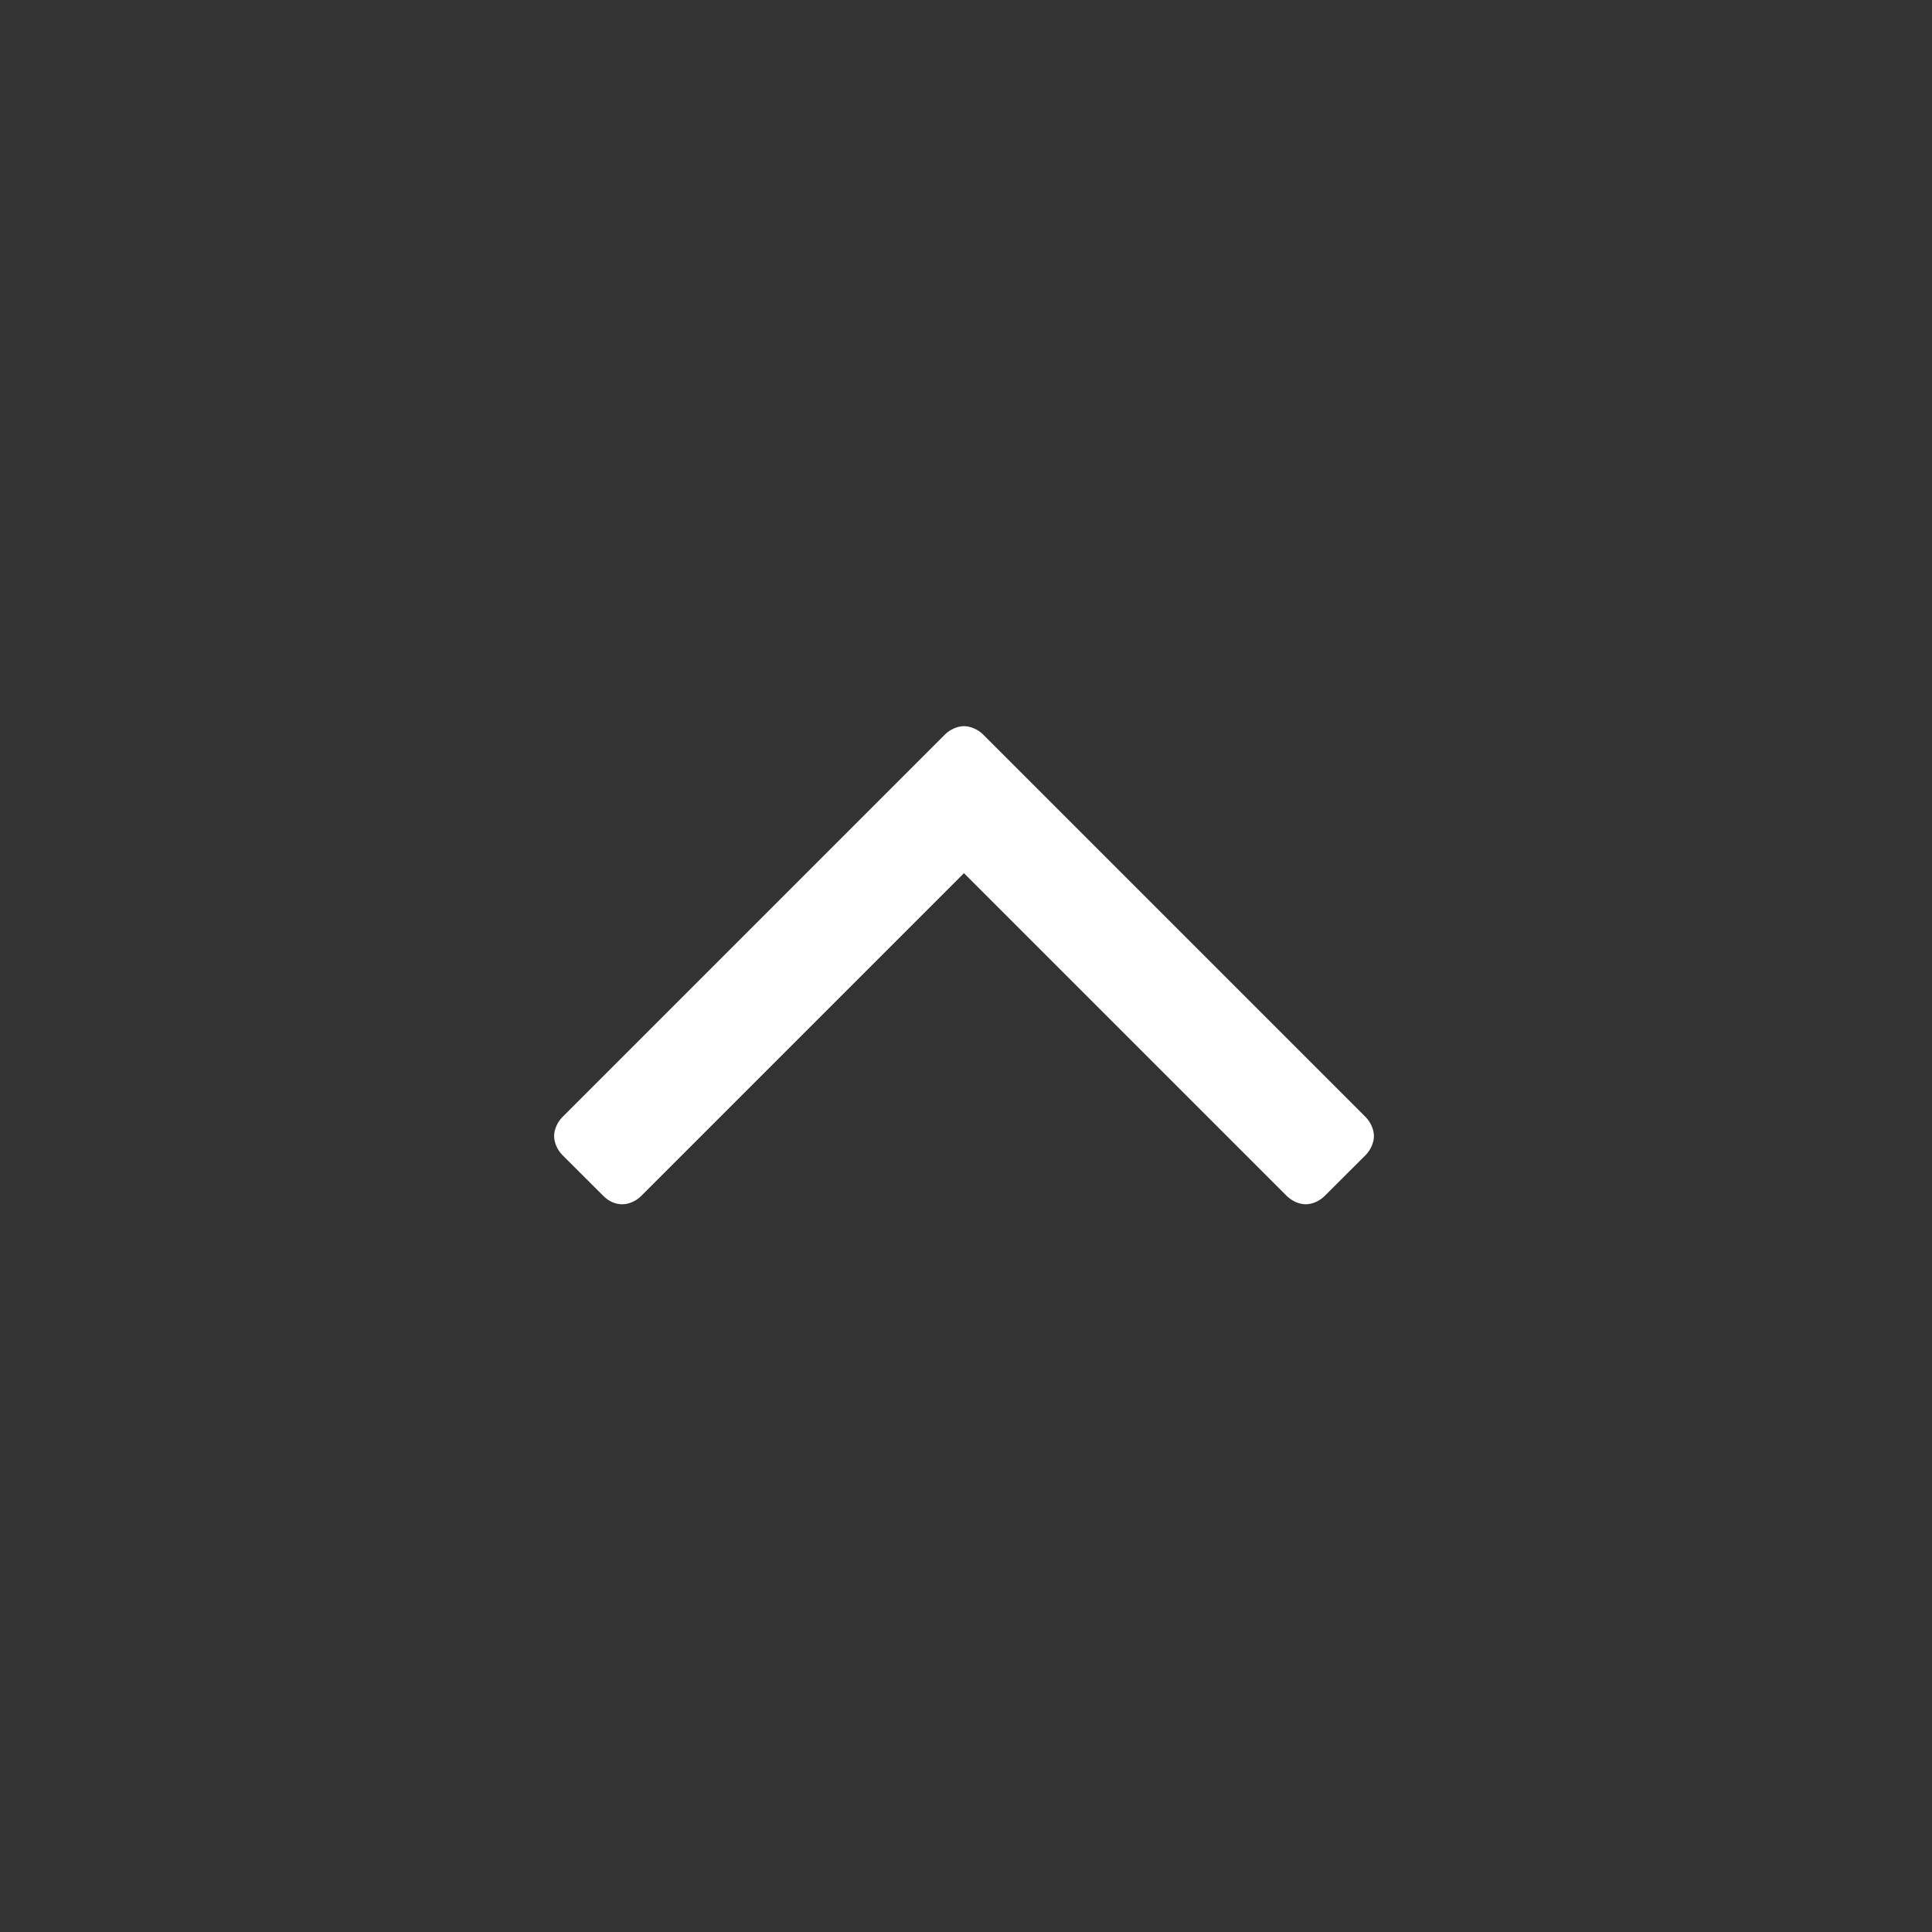 <svg width="21" height="21" viewBox="0 0 21 21" fill="none" xmlns="http://www.w3.org/2000/svg">
<rect x="0" y="0" width="21" height="21" fill="#333333" stroke="none"/>
<path d="M14.934 12.348C14.934 12.42 14.898 12.5 14.845 12.554L14.398 13C14.345 13.054 14.264 13.09 14.193 13.09C14.121 13.09 14.041 13.054 13.987 13L10.478 9.491L6.969 13C6.916 13.054 6.836 13.09 6.764 13.09C6.684 13.09 6.612 13.054 6.559 13L6.112 12.554C6.059 12.5 6.023 12.42 6.023 12.348C6.023 12.277 6.059 12.197 6.112 12.143L10.273 7.982C10.327 7.929 10.407 7.893 10.478 7.893C10.55 7.893 10.63 7.929 10.684 7.982L14.845 12.143C14.898 12.197 14.934 12.277 14.934 12.348Z" fill="white"/>
</svg>
